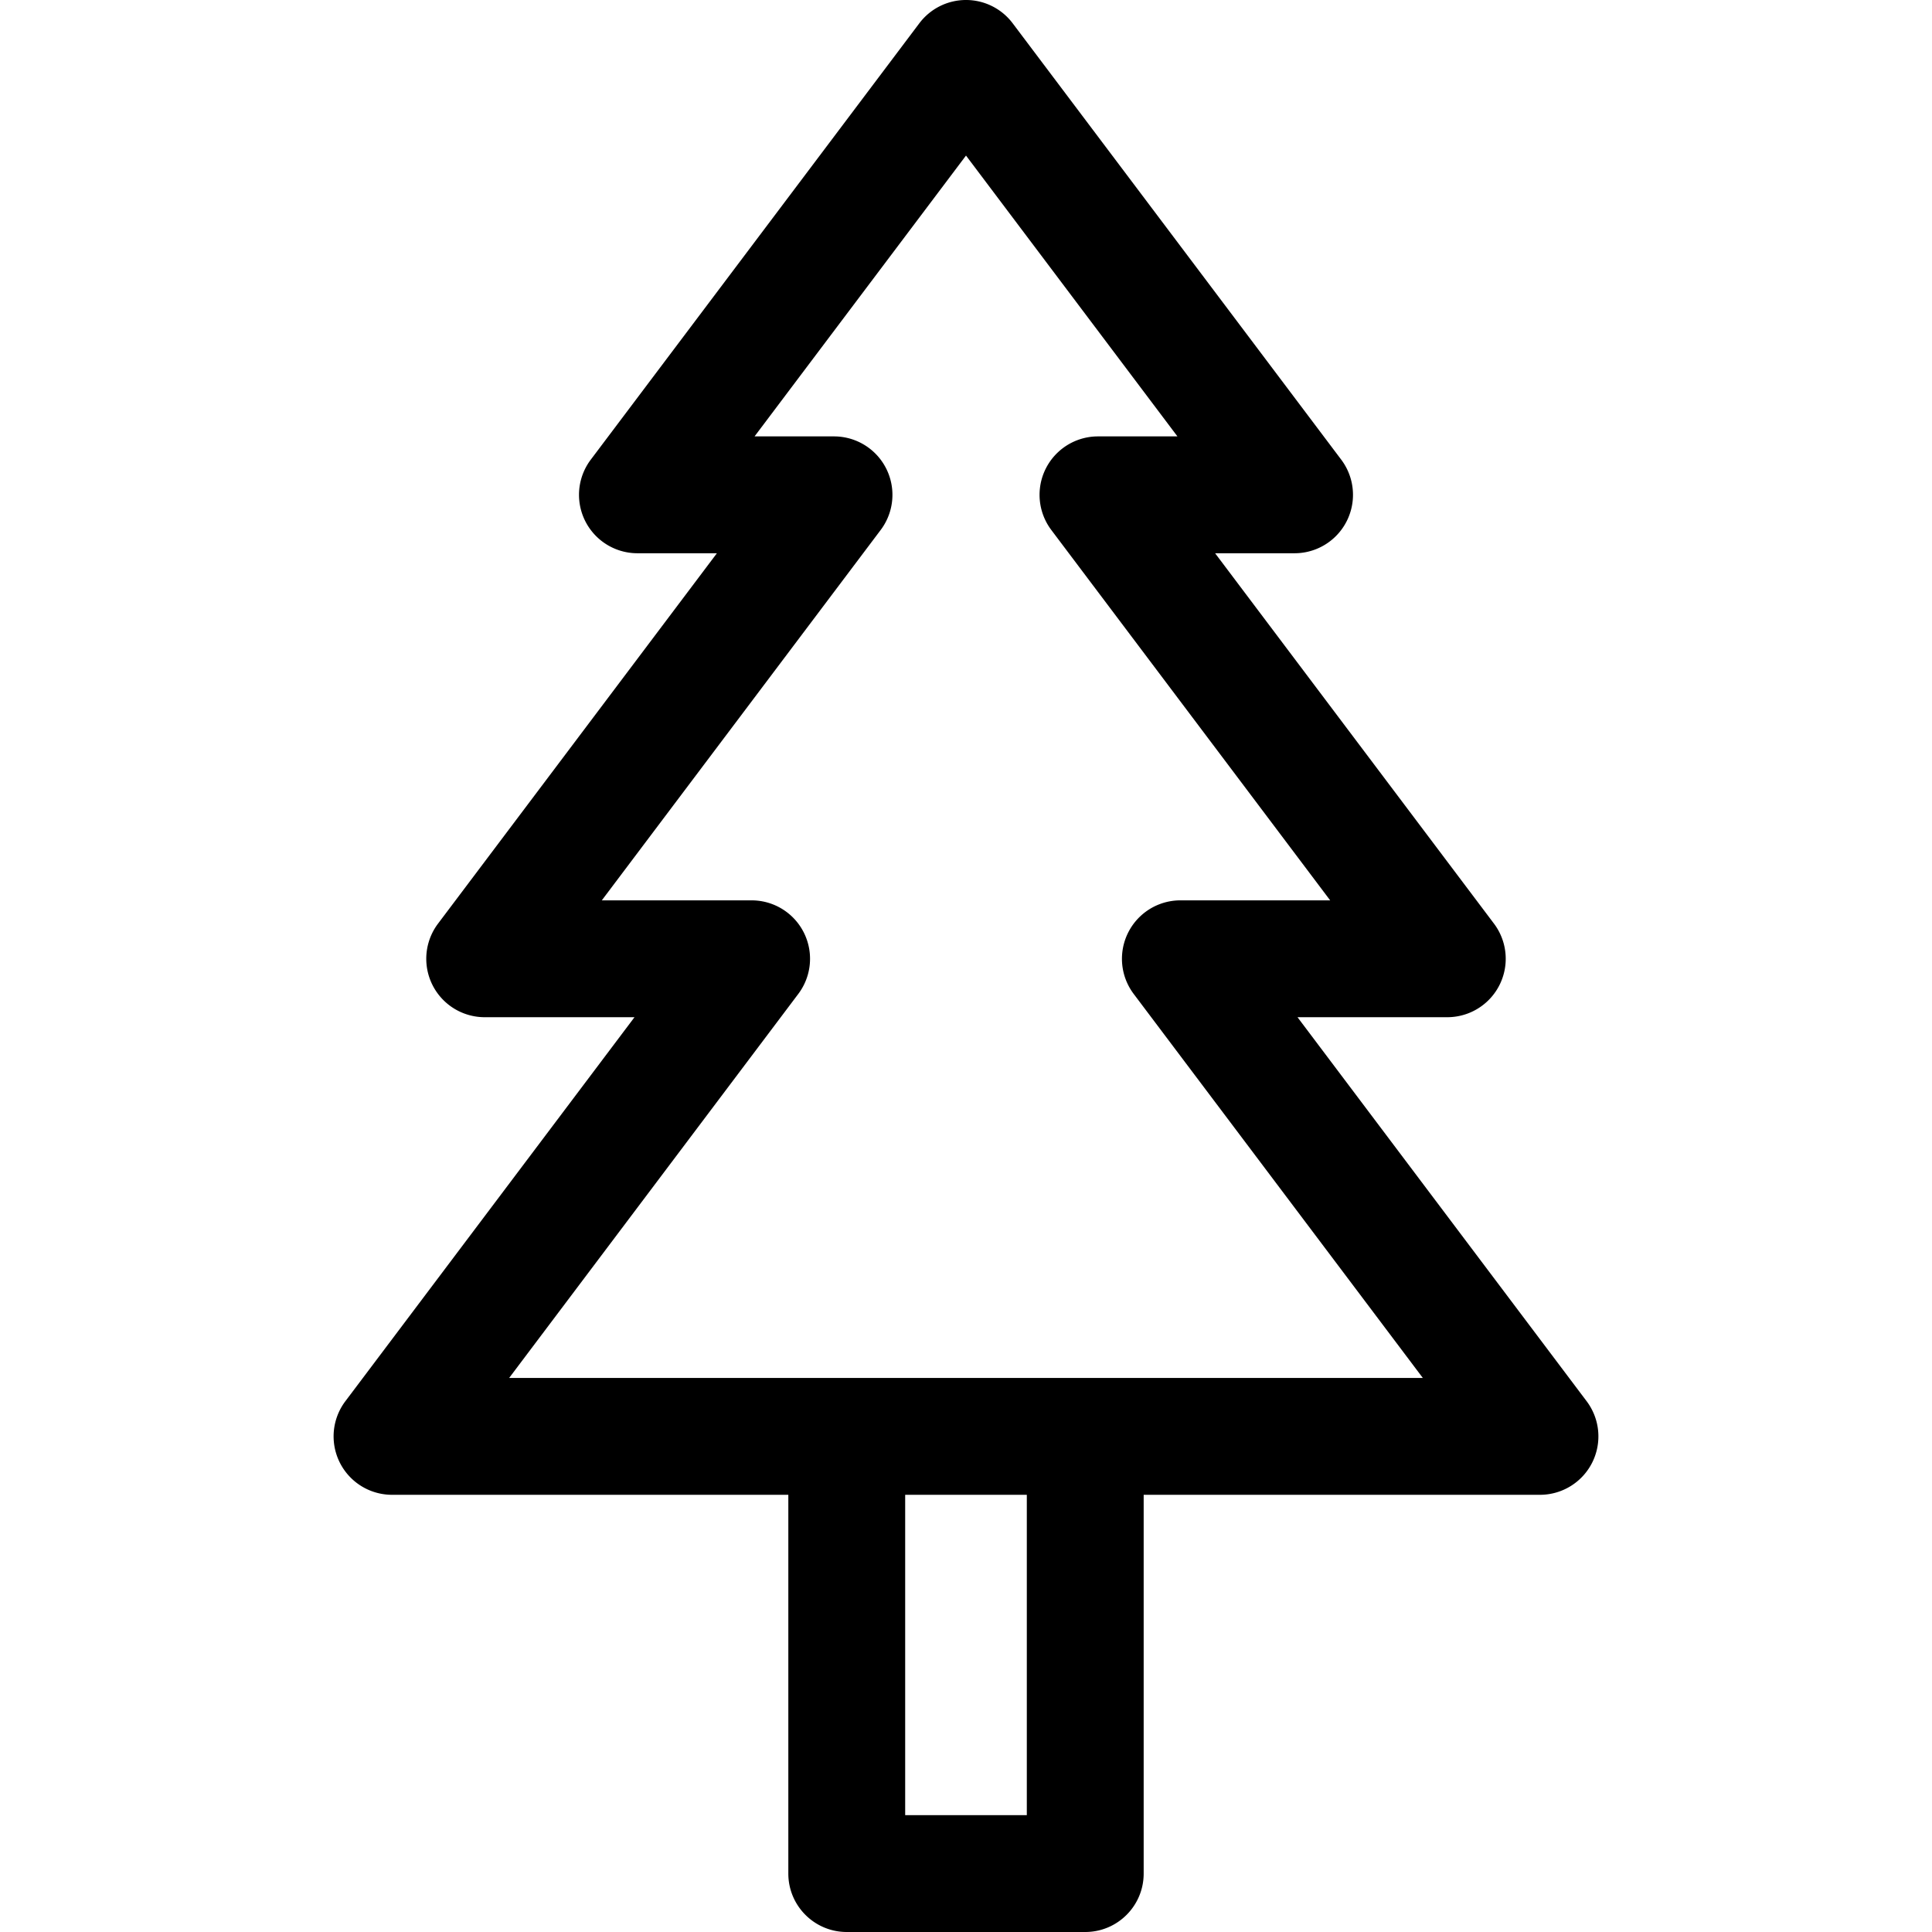 <svg height="511pt" width="511pt" xmlns="http://www.w3.org/2000/svg" viewBox="0 0 511.999 511.999"><path d="M420.478 371.341L343.853 269.57h39.697a15.487 15.487 0 0012.371-24.797l-73.904-98.156h21.056a15.487 15.487 0 0012.371-24.797L268.368 6.171a15.48 15.48 0 00-24.738 0L156.556 121.82a15.484 15.484 0 0012.371 24.797h21.057l-73.904 98.156a15.484 15.484 0 0012.371 24.797h39.698L91.522 371.34a15.484 15.484 0 0012.371 24.797h105.021v100.378c0 8.551 6.933 15.484 15.484 15.484H287.6c8.551 0 15.484-6.933 15.484-15.484V396.137h105.024c5.87 0 11.235-3.32 13.856-8.572a15.489 15.489 0 00-1.486-16.224zM272.116 481.033h-32.235v-84.895h32.235v84.895zM134.929 365.171L211.555 263.4a15.484 15.484 0 00-12.371-24.797h-39.698l73.905-98.156a15.484 15.484 0 00-12.371-24.797h-21.056l56.034-74.424 56.033 74.424h-21.056a15.487 15.487 0 00-12.371 24.797l73.903 98.156H312.81a15.487 15.487 0 00-12.371 24.797l76.624 101.771H134.929z"/></svg>
